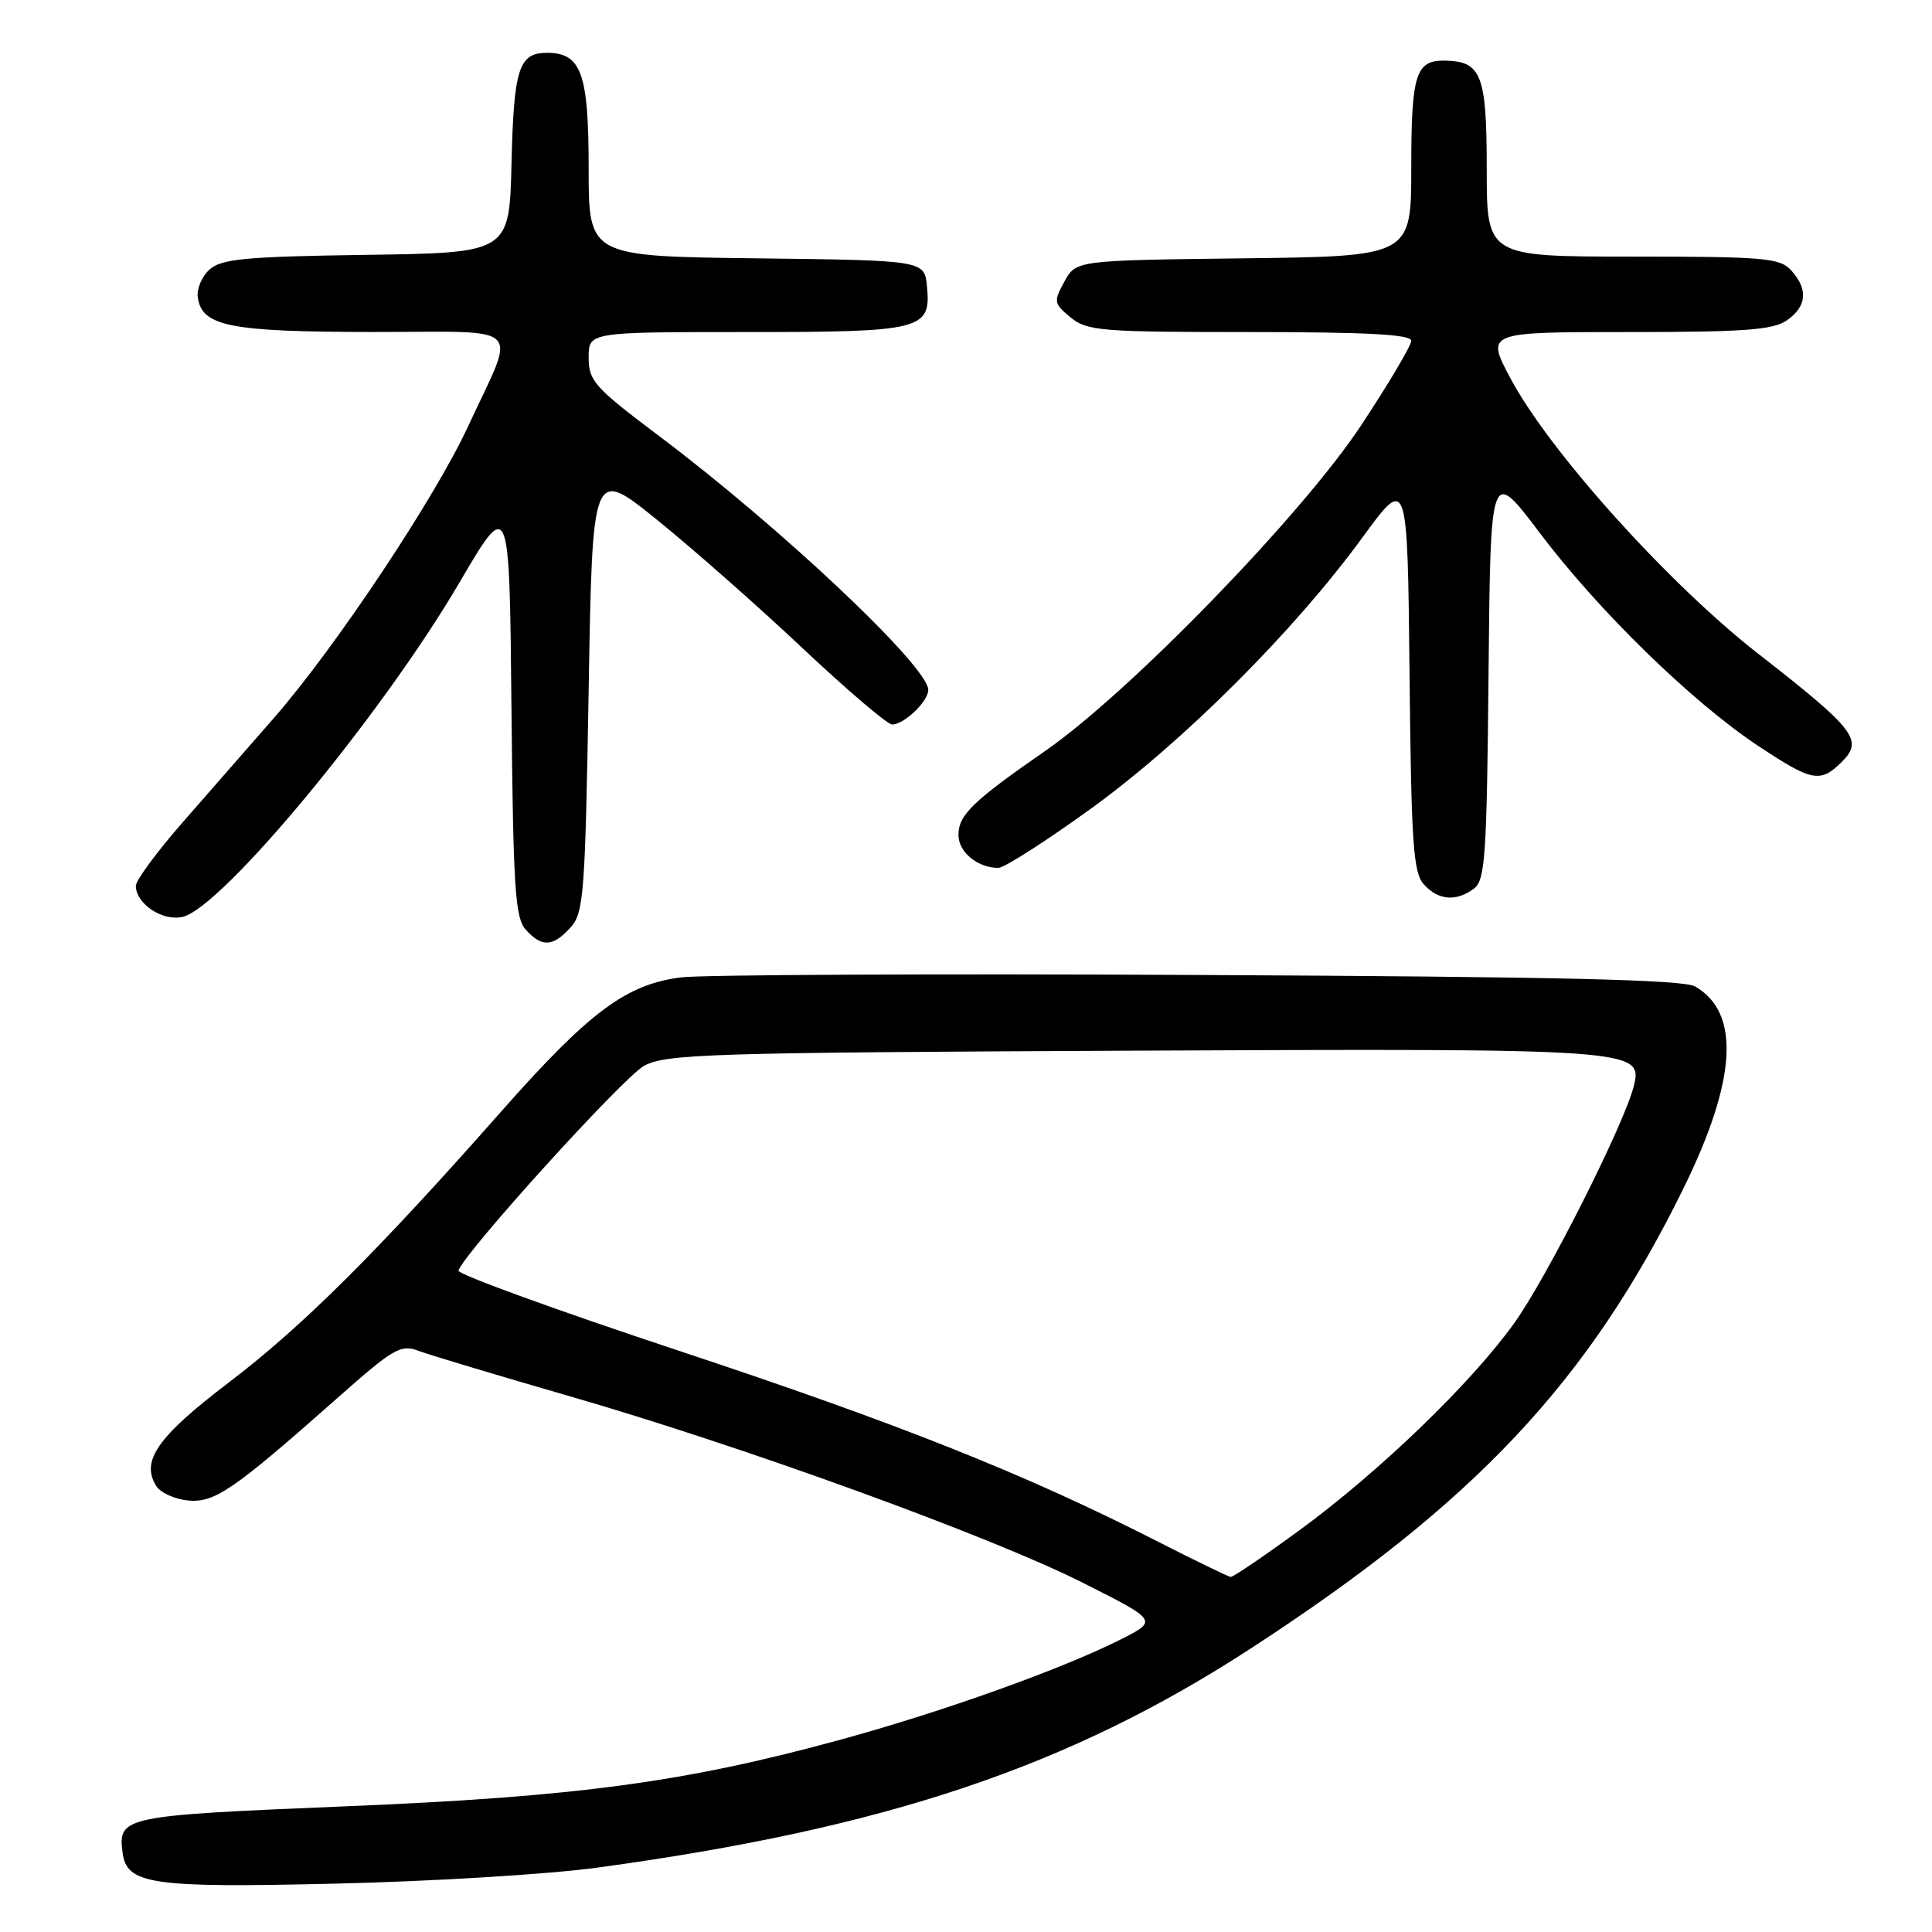 <?xml version="1.0" encoding="UTF-8" standalone="no"?>
<!DOCTYPE svg PUBLIC "-//W3C//DTD SVG 1.1//EN" "http://www.w3.org/Graphics/SVG/1.1/DTD/svg11.dtd" >
<svg xmlns="http://www.w3.org/2000/svg" xmlns:xlink="http://www.w3.org/1999/xlink" version="1.1" viewBox="0 0 256 256">
 <g >
 <path fill="currentColor"
d=" M 79.00 247.49 C 117.35 242.28 141.67 234.12 165.92 218.31 C 195.44 199.09 210.47 183.09 223.05 157.50 C 230.13 143.11 230.65 134.18 224.61 130.71 C 223.04 129.81 206.41 129.42 159.00 129.19 C 124.08 129.01 93.17 129.16 90.33 129.50 C 83.03 130.38 78.13 134.02 66.50 147.18 C 49.91 165.98 40.07 175.77 30.27 183.22 C 20.86 190.39 18.63 193.59 20.70 196.90 C 21.25 197.78 23.13 198.64 24.87 198.82 C 28.42 199.17 30.86 197.50 44.69 185.26 C 52.19 178.62 53.11 178.09 55.51 179.01 C 56.96 179.55 65.87 182.23 75.32 184.96 C 98.33 191.60 131.20 203.54 143.47 209.72 C 153.44 214.74 153.44 214.74 148.47 217.25 C 140.73 221.15 124.98 226.79 111.47 230.49 C 90.81 236.15 76.45 238.09 45.71 239.35 C 16.25 240.57 15.63 240.70 16.24 245.47 C 16.79 249.70 19.99 250.17 44.50 249.59 C 57.15 249.30 72.67 248.35 79.00 247.49 Z  M 75.60 122.90 C 77.35 120.96 77.54 118.50 78.00 91.39 C 78.50 61.98 78.50 61.98 87.00 68.83 C 91.67 72.60 100.36 80.25 106.29 85.84 C 112.23 91.43 117.59 96.00 118.21 96.00 C 119.80 96.00 123.00 92.94 123.00 91.42 C 123.00 88.32 103.50 69.93 87.25 57.71 C 78.78 51.34 78.00 50.47 78.00 47.38 C 78.00 44.00 78.00 44.00 98.81 44.00 C 122.24 44.00 123.38 43.71 122.83 37.96 C 122.50 34.50 122.50 34.50 100.25 34.23 C 78.00 33.96 78.00 33.96 78.00 22.31 C 78.00 9.69 77.03 7.00 72.47 7.00 C 68.75 7.00 68.08 9.08 67.78 21.56 C 67.50 33.50 67.50 33.50 48.55 33.77 C 32.50 34.00 29.32 34.30 27.76 35.72 C 26.74 36.64 26.04 38.30 26.21 39.42 C 26.76 43.24 30.44 43.97 49.32 43.99 C 69.92 44.00 68.47 42.58 62.02 56.50 C 57.62 66.02 44.41 85.85 36.30 95.13 C 33.11 98.78 27.69 104.97 24.25 108.91 C 20.81 112.84 18.00 116.65 18.00 117.37 C 18.00 119.78 21.59 122.14 24.24 121.48 C 29.54 120.15 50.60 94.70 60.82 77.29 C 67.50 65.89 67.50 65.89 67.77 93.64 C 68.00 117.69 68.25 121.62 69.67 123.19 C 71.80 125.55 73.26 125.47 75.60 122.90 Z  M 195.30 117.75 C 196.80 116.64 197.01 113.44 197.24 89.23 C 197.50 61.97 197.50 61.97 204.00 70.58 C 211.78 80.90 224.12 92.94 232.86 98.76 C 240.12 103.59 241.20 103.80 244.07 100.93 C 246.93 98.07 245.82 96.64 232.98 86.63 C 221.05 77.32 205.33 59.85 200.15 50.14 C 196.88 44.00 196.88 44.00 215.72 44.00 C 231.15 44.00 234.96 43.72 236.78 42.44 C 239.42 40.59 239.61 38.34 237.35 35.83 C 235.85 34.18 233.82 34.00 216.35 34.00 C 197.00 34.00 197.00 34.00 197.00 22.36 C 197.00 9.91 196.30 8.11 191.45 8.03 C 187.59 7.97 187.00 9.84 187.00 22.18 C 187.00 33.96 187.00 33.96 164.79 34.23 C 142.58 34.50 142.58 34.50 141.04 37.31 C 139.58 39.97 139.63 40.22 141.86 42.06 C 144.03 43.85 145.92 44.00 165.61 44.00 C 181.12 44.00 187.00 44.32 187.00 45.15 C 187.00 45.79 184.00 50.85 180.33 56.40 C 172.51 68.23 149.68 91.75 138.50 99.50 C 128.88 106.17 127.00 107.99 127.00 110.64 C 127.00 112.91 129.54 115.00 132.29 115.00 C 133.07 115.00 138.61 111.45 144.61 107.11 C 156.82 98.26 171.49 83.61 180.50 71.26 C 186.50 63.04 186.50 63.04 186.77 89.21 C 187.00 111.80 187.26 115.63 188.67 117.19 C 190.59 119.31 192.94 119.50 195.30 117.75 Z  M 153.50 204.31 C 135.92 195.34 119.12 188.65 90.00 179.00 C 73.78 173.62 60.61 168.84 60.75 168.36 C 61.43 166.08 82.57 142.74 85.34 141.23 C 88.22 139.65 93.93 139.48 149.97 139.22 C 216.69 138.92 217.72 138.99 216.49 143.90 C 215.21 148.99 204.99 169.26 200.64 175.33 C 194.90 183.33 182.70 195.09 172.07 202.85 C 167.44 206.23 163.39 208.98 163.07 208.95 C 162.76 208.92 158.45 206.83 153.50 204.31 Z "/>
</g>
</svg>